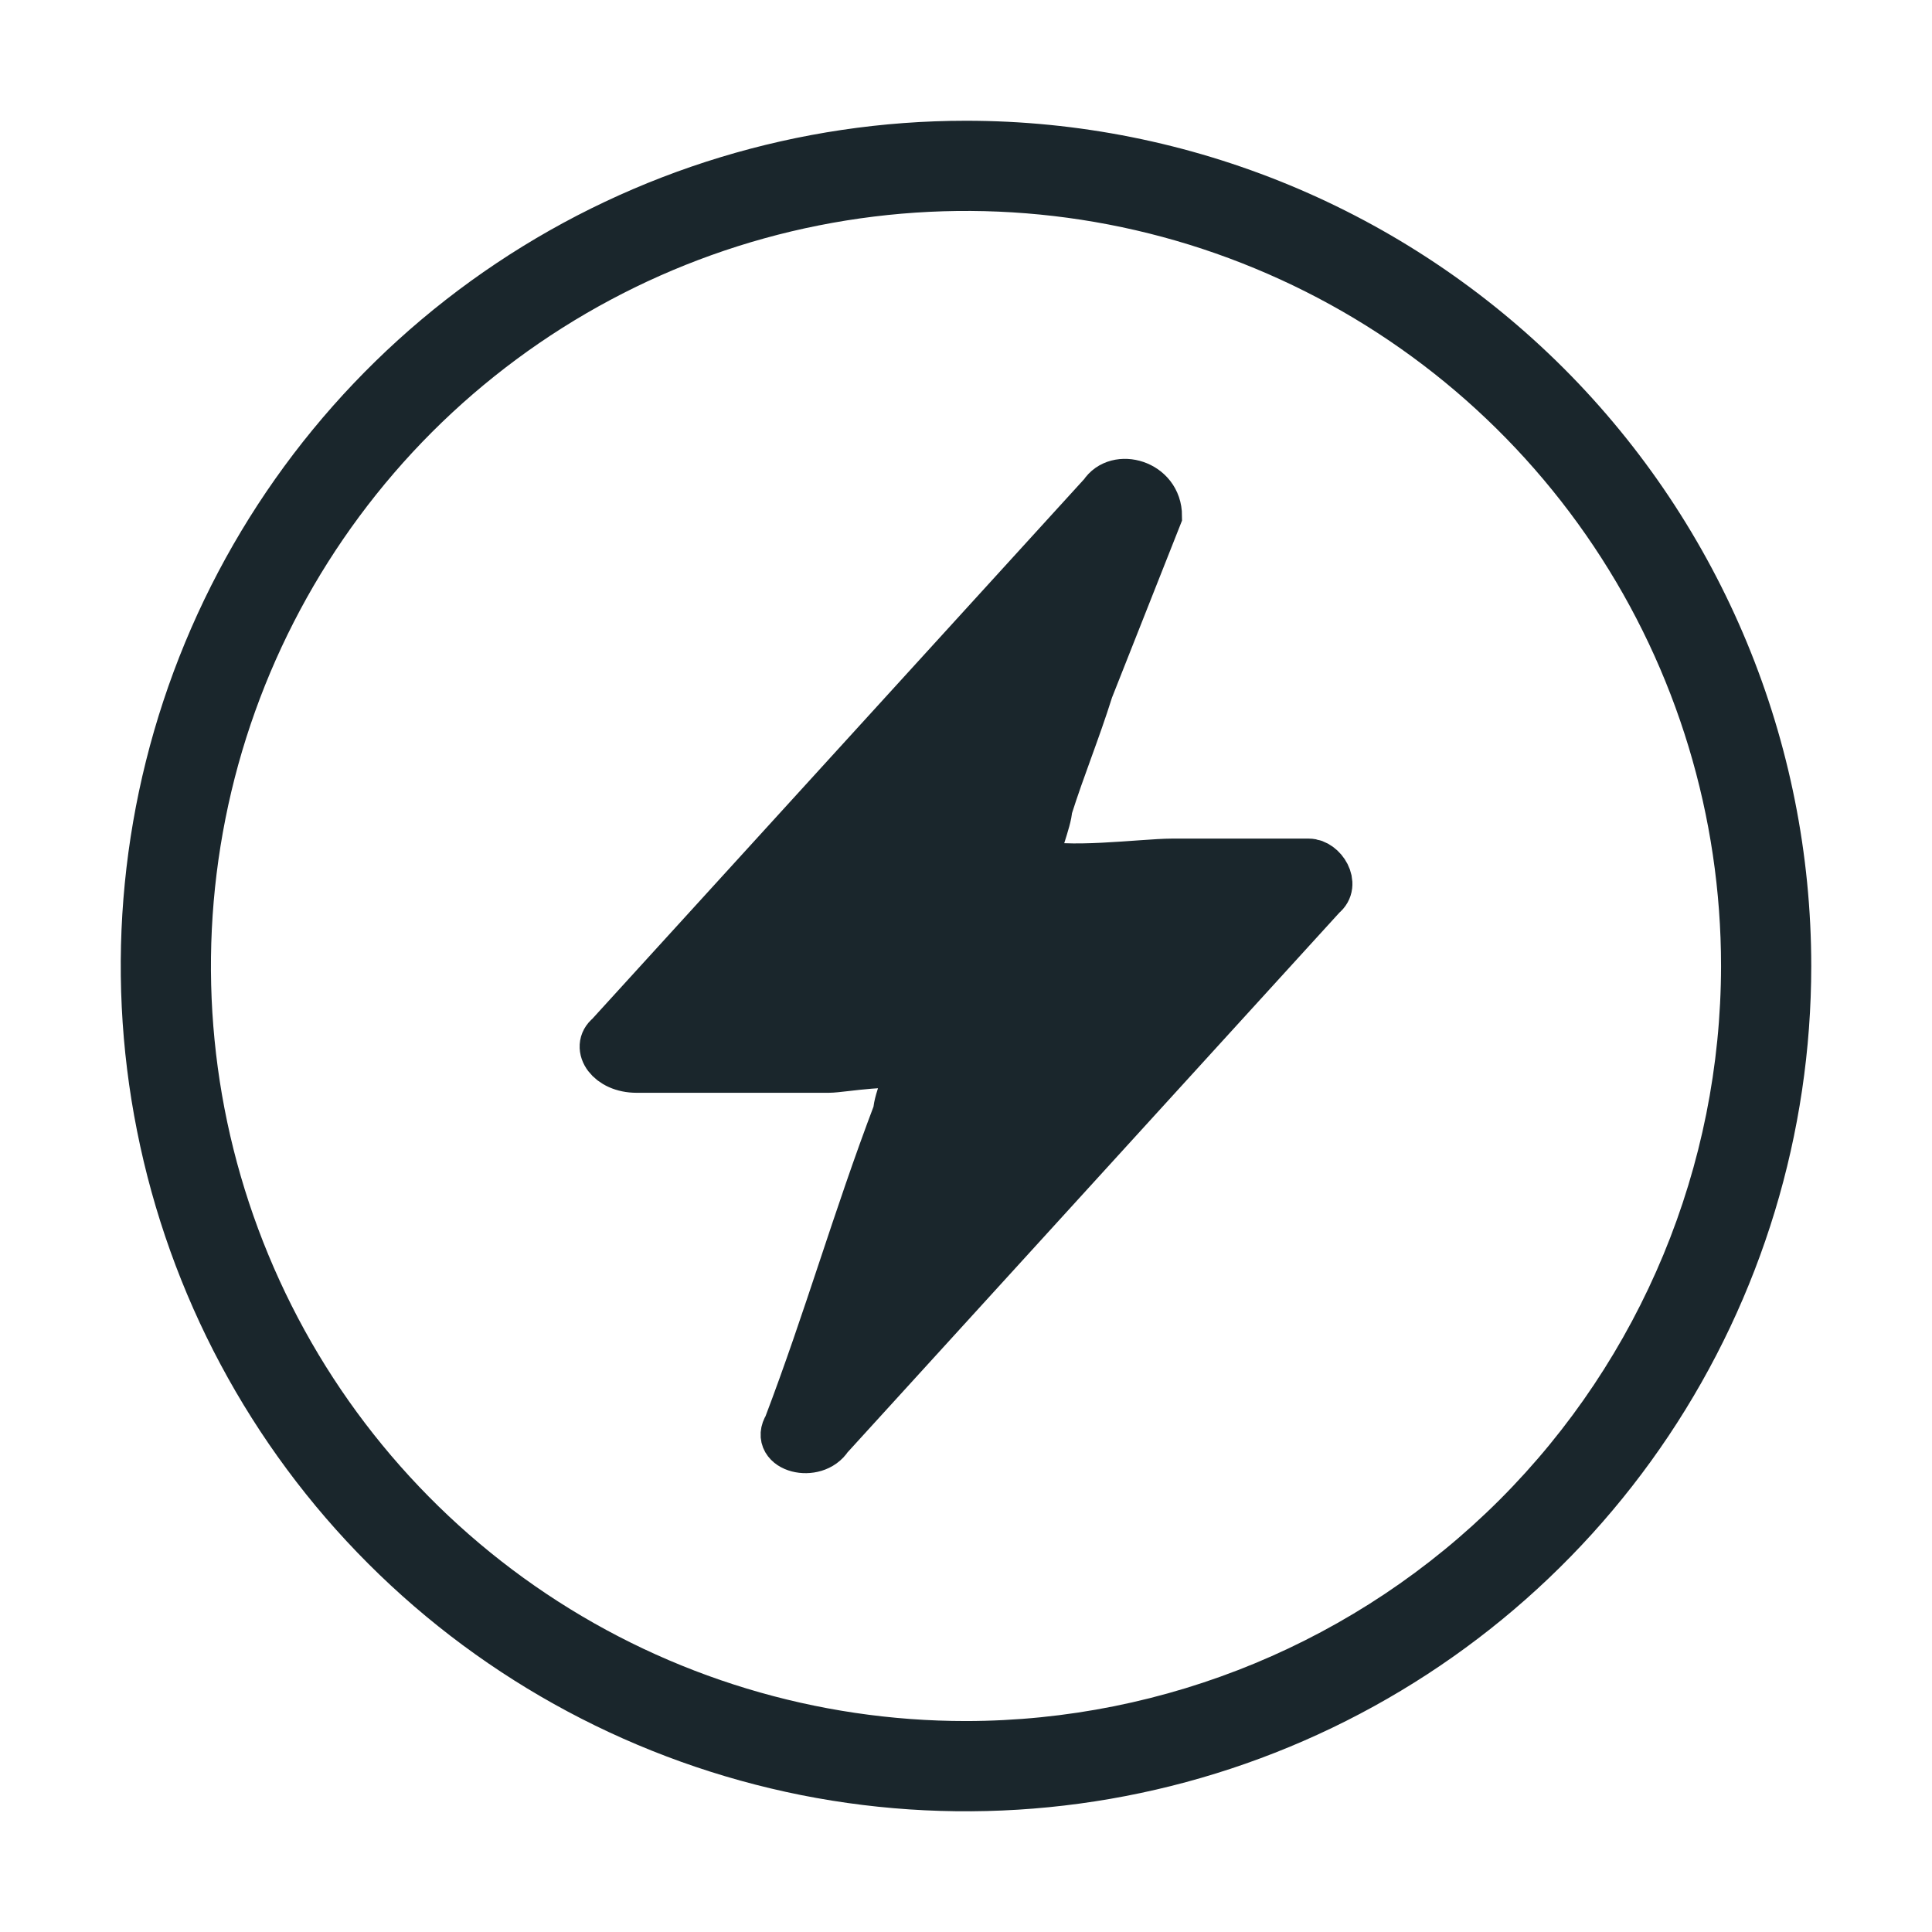 <svg width="16" height="16" viewBox="0 0 16 16" fill="none" xmlns="http://www.w3.org/2000/svg">
<g id="Frame" clip-path="url(#clip0_34_7949)">
<path id="Vector" d="M8 1C6.616 1 5.262 1.411 4.111 2.18C2.96 2.949 2.063 4.042 1.533 5.321C1.003 6.6 0.864 8.008 1.135 9.366C1.405 10.723 2.071 11.971 3.05 12.95C4.029 13.929 5.277 14.595 6.634 14.866C7.992 15.136 9.4 14.997 10.679 14.467C11.958 13.937 13.051 13.04 13.82 11.889C14.589 10.738 15 9.384 15 8C15 6.143 14.262 4.363 12.95 3.05C11.637 1.738 9.857 1 8 1ZM8 14.253C6.763 14.253 5.554 13.887 4.526 13.2C3.497 12.512 2.696 11.536 2.223 10.393C1.749 9.25 1.626 7.993 1.867 6.78C2.108 5.567 2.704 4.453 3.578 3.578C4.453 2.704 5.567 2.108 6.78 1.867C7.993 1.626 9.25 1.749 10.393 2.223C11.536 2.696 12.512 3.497 13.2 4.526C13.887 5.554 14.253 6.763 14.253 8C14.251 9.658 13.592 11.247 12.42 12.42C11.247 13.592 9.658 14.251 8 14.253Z" fill="#1A262C" stroke="" stroke-width="0.2"/>
<path id="Vector_2" d="M10.839 7.145H9.703C9.476 7.145 8.794 7.235 8.567 7.145C8.567 7.055 8.68 6.786 8.68 6.696C8.794 6.337 8.908 6.068 9.021 5.709L9.589 4.273C9.589 4.004 9.249 3.914 9.135 4.093L5.045 8.581C4.931 8.671 5.045 8.85 5.272 8.85H6.863C6.976 8.85 7.431 8.761 7.544 8.85C7.544 8.85 7.431 9.12 7.431 9.209C7.09 10.107 6.863 10.915 6.522 11.812C6.408 11.992 6.749 12.082 6.863 11.902L10.953 7.414C11.067 7.325 10.953 7.145 10.839 7.145Z" fill="#1A262C" stroke="#1A262C" stroke-width="0.4"/>
</g>
<defs>
<clipPath id="clip0_34_7949">
<rect width="16" height="16" fill="white"/>
</clipPath>
</defs>
</svg>

